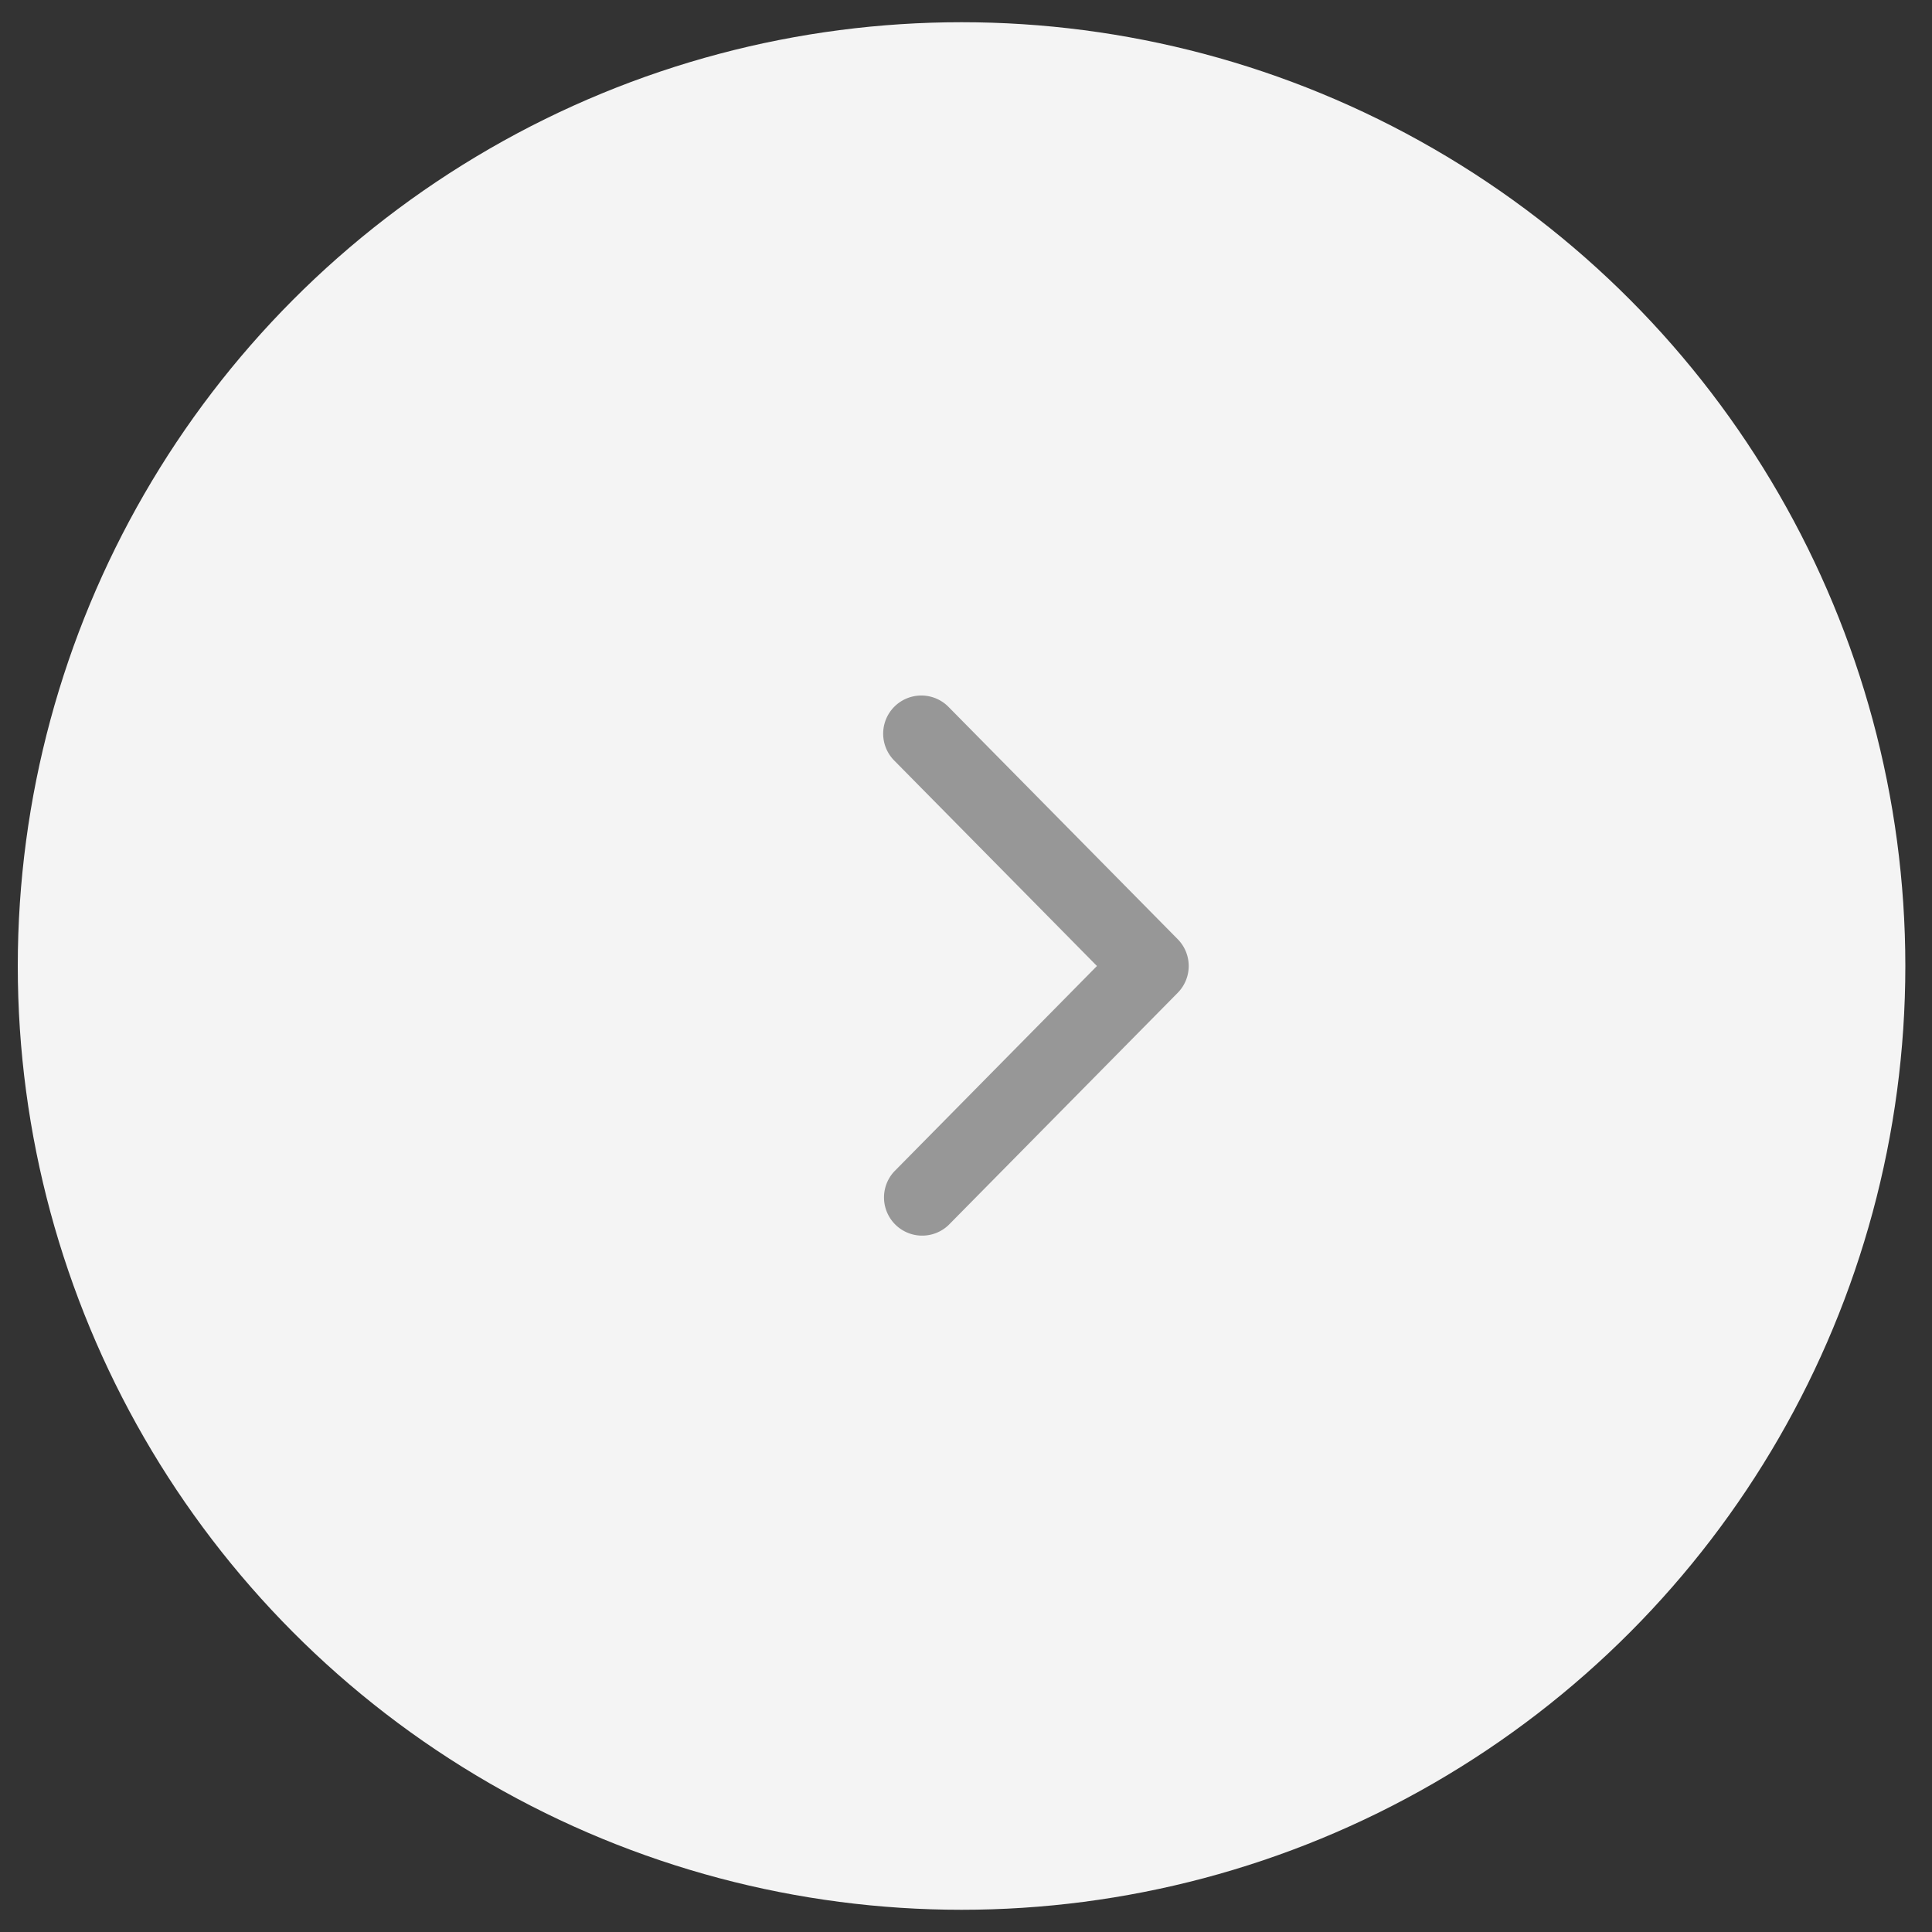 <svg xmlns="http://www.w3.org/2000/svg" width="50" height="50" viewBox="0 0 50 50">
    <rect x="0" y="0" width="50" height="50" fill="#333333" stroke="none"/>
    <g fill="none" fill-rule="evenodd" transform="matrix(-1 0 0 1 49.31 .575)">
        <circle cx="24.425" cy="24.425" r="24.425" fill="#F4F4F4"/>
        <path fill="#979797" fill-rule="nonzero" d="M26.169 29.744a.988.988 0 0 1-1.406 1.387l-5.932-6.012a.988.988 0 0 1 0-1.388l5.932-6.012a.987.987 0 1 1 1.406 1.387l-5.248 5.319 5.248 5.319z"/>
    </g>
</svg>
